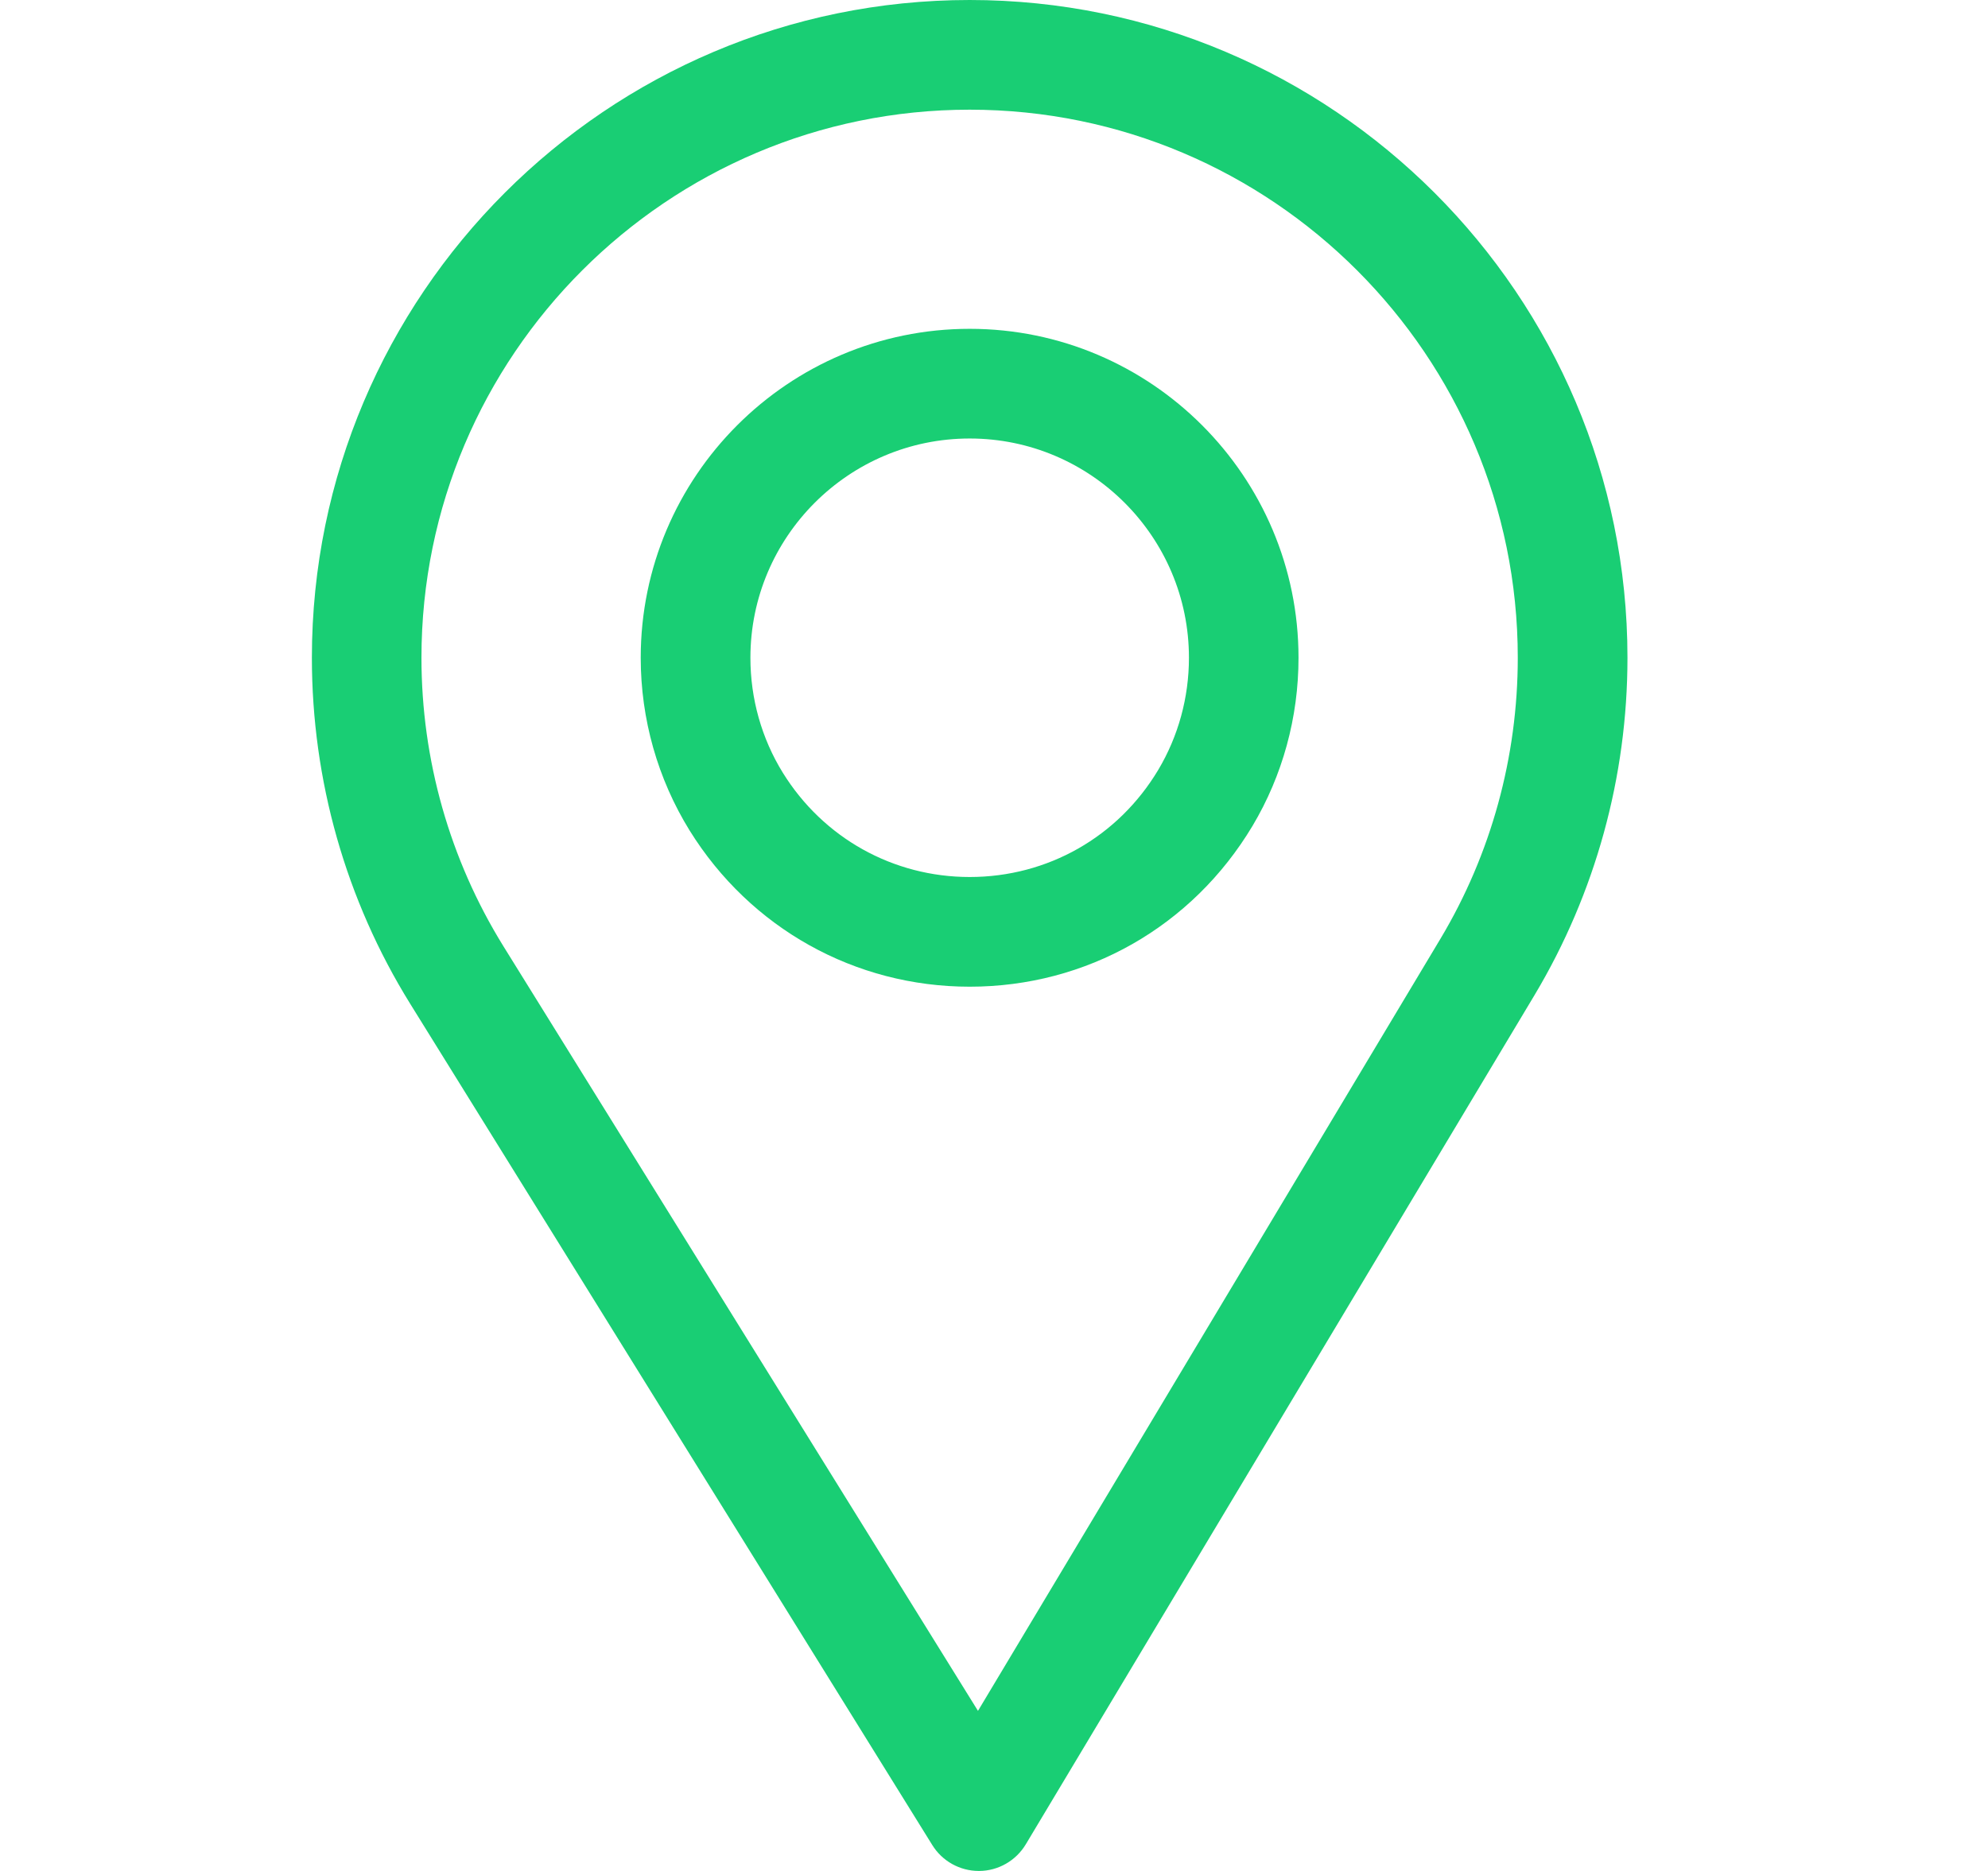 <svg width="17" height="16" viewBox="0 0 17 16" fill="none" xmlns="http://www.w3.org/2000/svg">
<path d="M8.37 16C8.208 16 8.057 15.916 7.972 15.778L3.507 8.583C2.957 7.696 2.667 6.673 2.667 5.625C2.667 2.523 5.19 0 8.292 0C11.394 0 13.917 2.523 13.917 5.625C13.917 6.642 13.643 7.638 13.124 8.507L8.772 15.772C8.688 15.912 8.537 15.999 8.374 16C8.373 16 8.371 16 8.37 16ZM8.292 0.938C5.707 0.938 3.604 3.04 3.604 5.625C3.604 6.498 3.846 7.35 4.303 8.089L8.363 14.631L12.319 8.026C12.751 7.303 12.979 6.473 12.979 5.625C12.979 3.04 10.877 0.938 8.292 0.938Z" fill="#19CE74"/>
<path d="M8.292 8.438C7.311 8.438 6.416 7.938 5.897 7.102C5.624 6.66 5.479 6.149 5.479 5.625C5.479 4.074 6.741 2.812 8.292 2.812C9.843 2.812 11.104 4.074 11.104 5.625C11.104 6.134 10.968 6.632 10.71 7.064C10.195 7.924 9.292 8.438 8.292 8.438ZM8.292 3.75C7.258 3.75 6.417 4.591 6.417 5.625C6.417 5.975 6.513 6.315 6.694 6.608C7.04 7.167 7.638 7.5 8.292 7.5C8.959 7.5 9.562 7.157 9.905 6.583C10.076 6.296 10.167 5.965 10.167 5.625C10.167 4.591 9.326 3.75 8.292 3.75Z" fill="#19CE74"/>
</svg>
